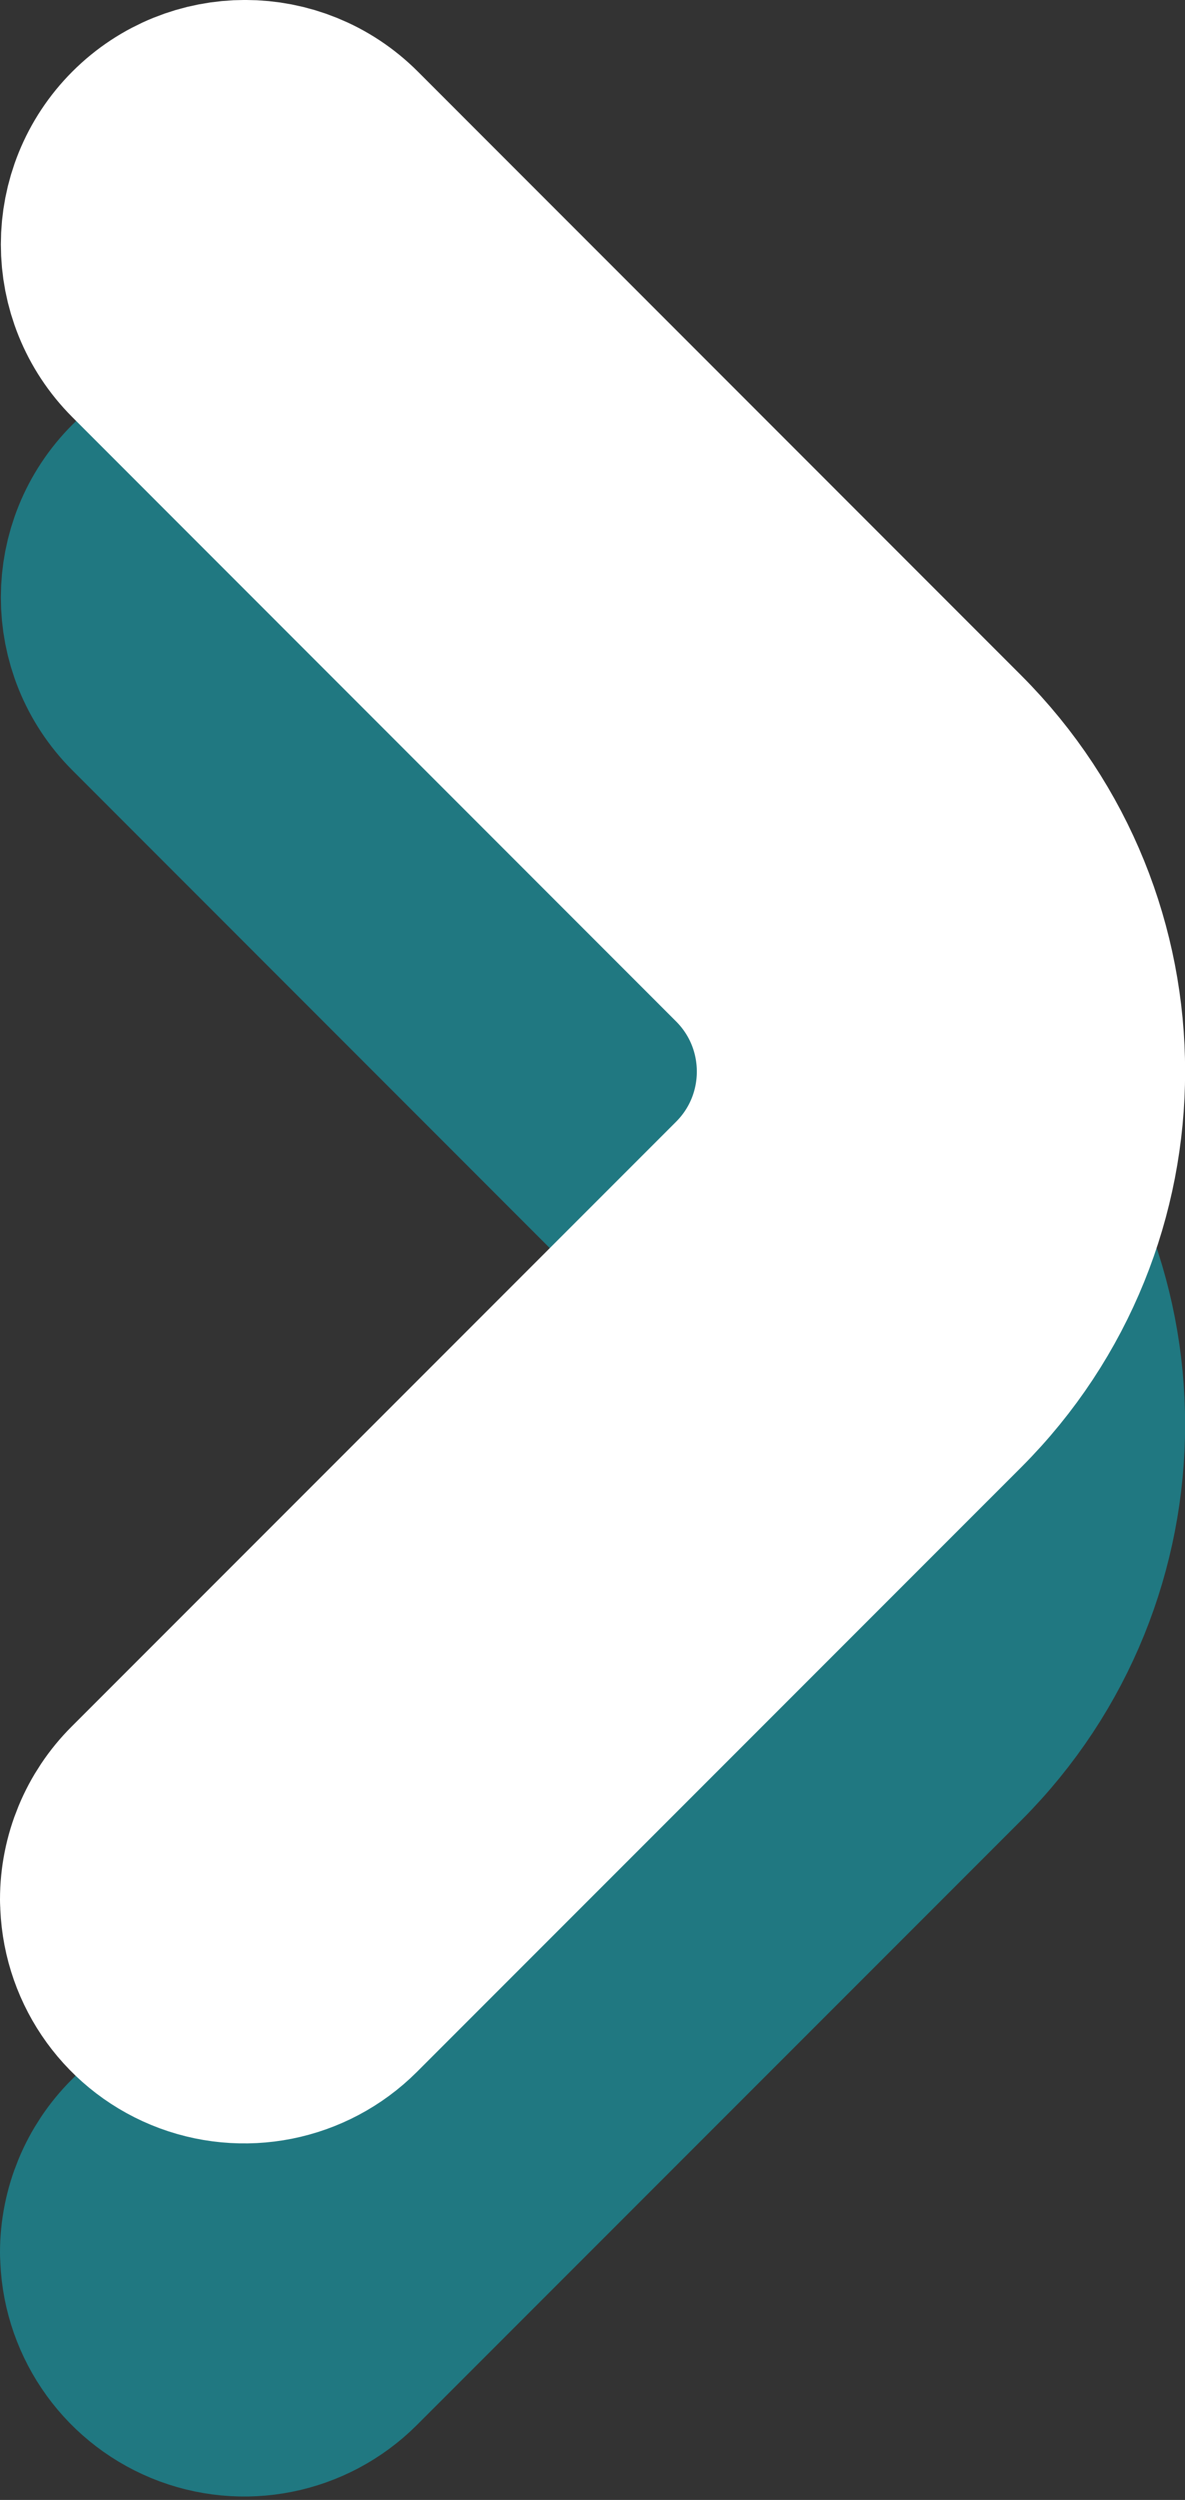 <?xml version="1.0" encoding="UTF-8" standalone="no"?>
<!DOCTYPE svg PUBLIC "-//W3C//DTD SVG 1.1//EN" "http://www.w3.org/Graphics/SVG/1.1/DTD/svg11.dtd">
 <svg height="100%" stroke-miterlimit="10" style="fill-rule:nonzero;clip-rule:evenodd;stroke-linecap:round;stroke-linejoin:round;" version="1.1" viewBox="0 0 23.506 49.559" width="100%" xml:space="preserve" xmlns="http://www.w3.org/2000/svg" xmlns:xlink="http://www.w3.org/1999/xlink">
<rect x="0" y="0" width="23.506" height="49.559" fill="#333333" stroke="none"/>
<defs/>
<clipPath id="ArtboardFrame">
<rect height="49.559" width="23.506" x="0" y="0"/>
</clipPath>
<g clip-path="url(#ArtboardFrame)" id="angle-righht-shadow">
<path d="M2.5 44.656C2.5 44.033 2.747 43.436 3.188 42.996L15.178 31.006C16.704 29.48 16.704 27.006 15.178 25.48L3.203 13.502C2.288 12.586 2.288 11.101 3.205 10.185C4.121 9.27 5.606 9.271 6.521 10.187L18.492 22.16C21.847 25.518 21.847 30.959 18.492 34.317L6.502 46.306C5.832 46.974 4.827 47.175 3.952 46.814C3.078 46.453 2.506 45.602 2.502 44.656L2.5 44.656Z" fill="none" opacity="1" stroke="#207881" stroke-linecap="butt" stroke-linejoin="miter" stroke-width="5"/>
<path d="M2.5 37.656C2.5 37.033 2.747 36.436 3.188 35.996L15.178 24.006C16.704 22.48 16.704 20.006 15.178 18.48L3.203 6.502C2.288 5.586 2.288 4.101 3.205 3.185C4.121 2.27 5.606 2.271 6.521 3.187L18.492 15.16C21.847 18.518 21.847 23.959 18.492 27.317L6.502 39.306C5.832 39.974 4.827 40.175 3.952 39.814C3.078 39.453 2.506 38.602 2.502 37.656L2.5 37.656Z" fill="#ffffff" fill-rule="nonzero" opacity="1" stroke="#ffffff" stroke-linecap="butt" stroke-linejoin="miter" stroke-width="5"/>
</g>
</svg>
